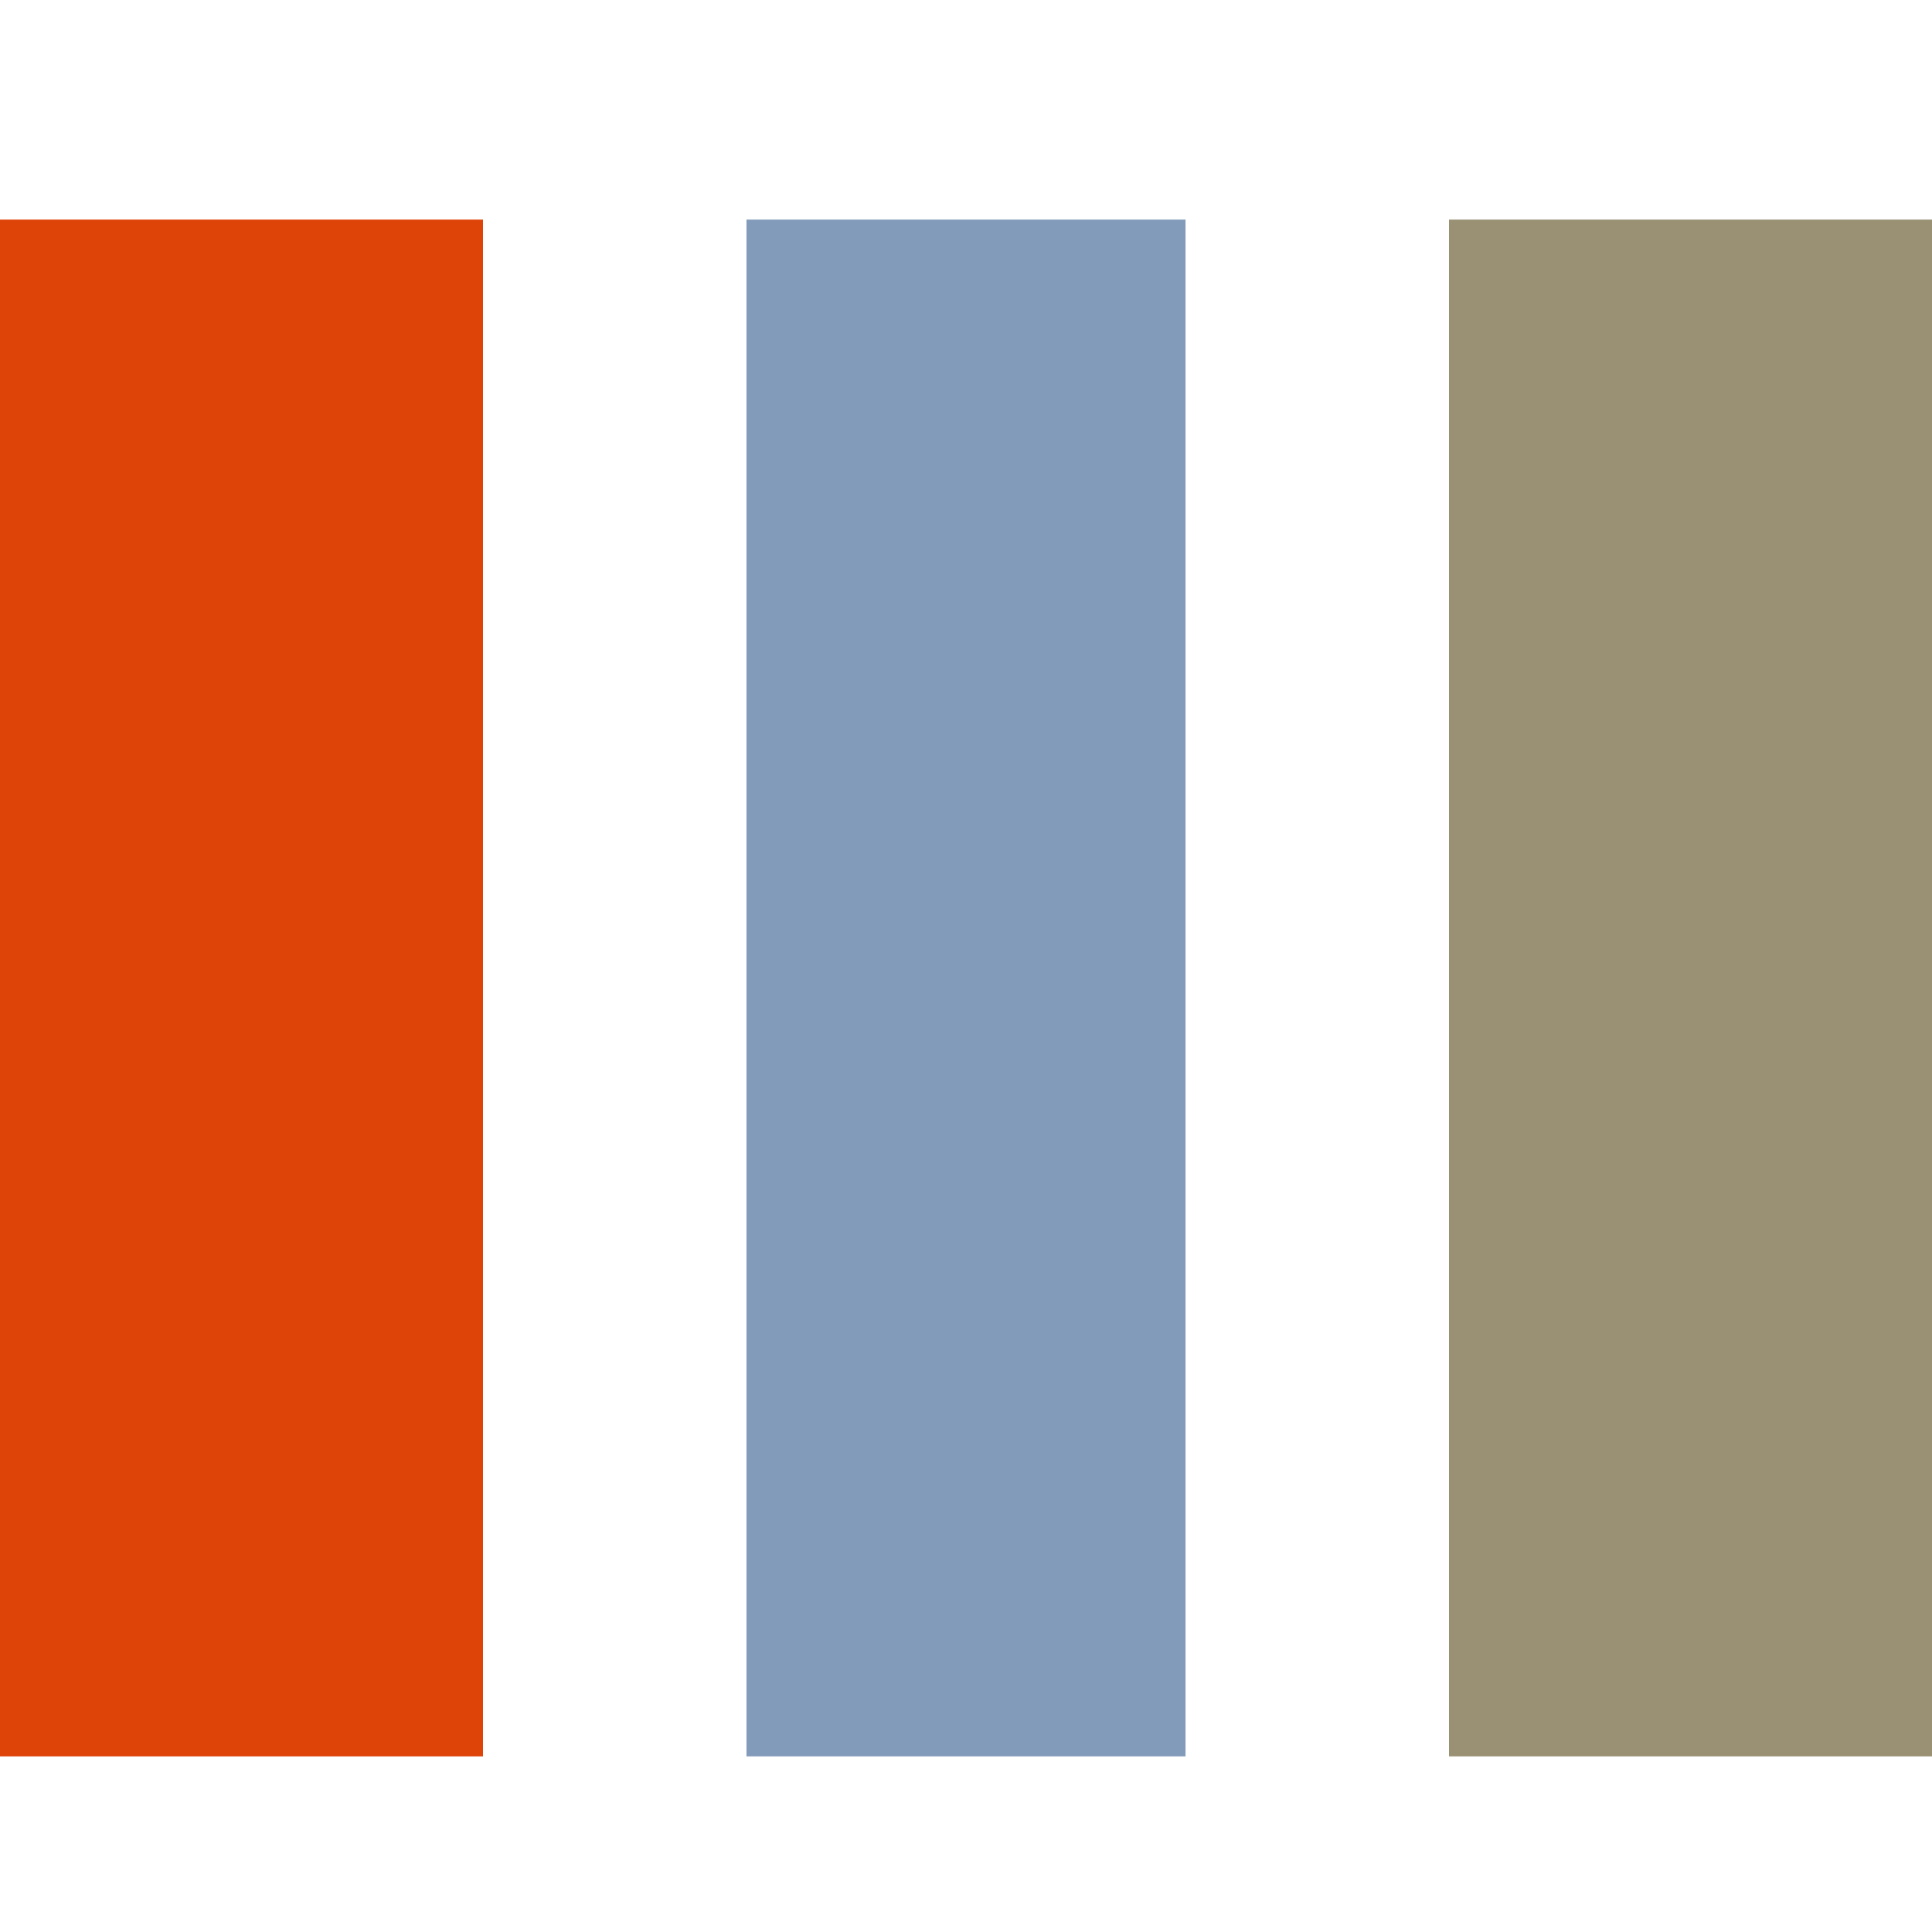 <svg width="32" height="32" viewBox="0 0 32 32" fill="none" xmlns="http://www.w3.org/2000/svg">
<path fill-rule="evenodd" clip-rule="evenodd" d="M24 3.637C26.667 3.637 29.333 3.637 32 3.637C32 12.122 32 20.606 32 29.091C29.333 29.091 26.667 29.091 24 29.091C24 20.606 24 12.122 24 3.637Z" fill="#9A9175"/>
<path fill-rule="evenodd" clip-rule="evenodd" d="M19.636 29.091C17.212 29.091 14.788 29.091 12.364 29.091C12.364 20.606 12.364 12.122 12.364 3.637C14.788 3.637 17.212 3.637 19.636 3.637C19.636 12.122 19.636 20.606 19.636 29.091Z" fill="#839BBB"/>
<path fill-rule="evenodd" clip-rule="evenodd" d="M8 3.637C8 12.122 8 20.606 8 29.091C5.333 29.091 2.667 29.091 0 29.091C0 20.606 0 12.122 0 3.637C2.667 3.637 5.333 3.637 8 3.637Z" fill="#DE4408"/>
</svg>

